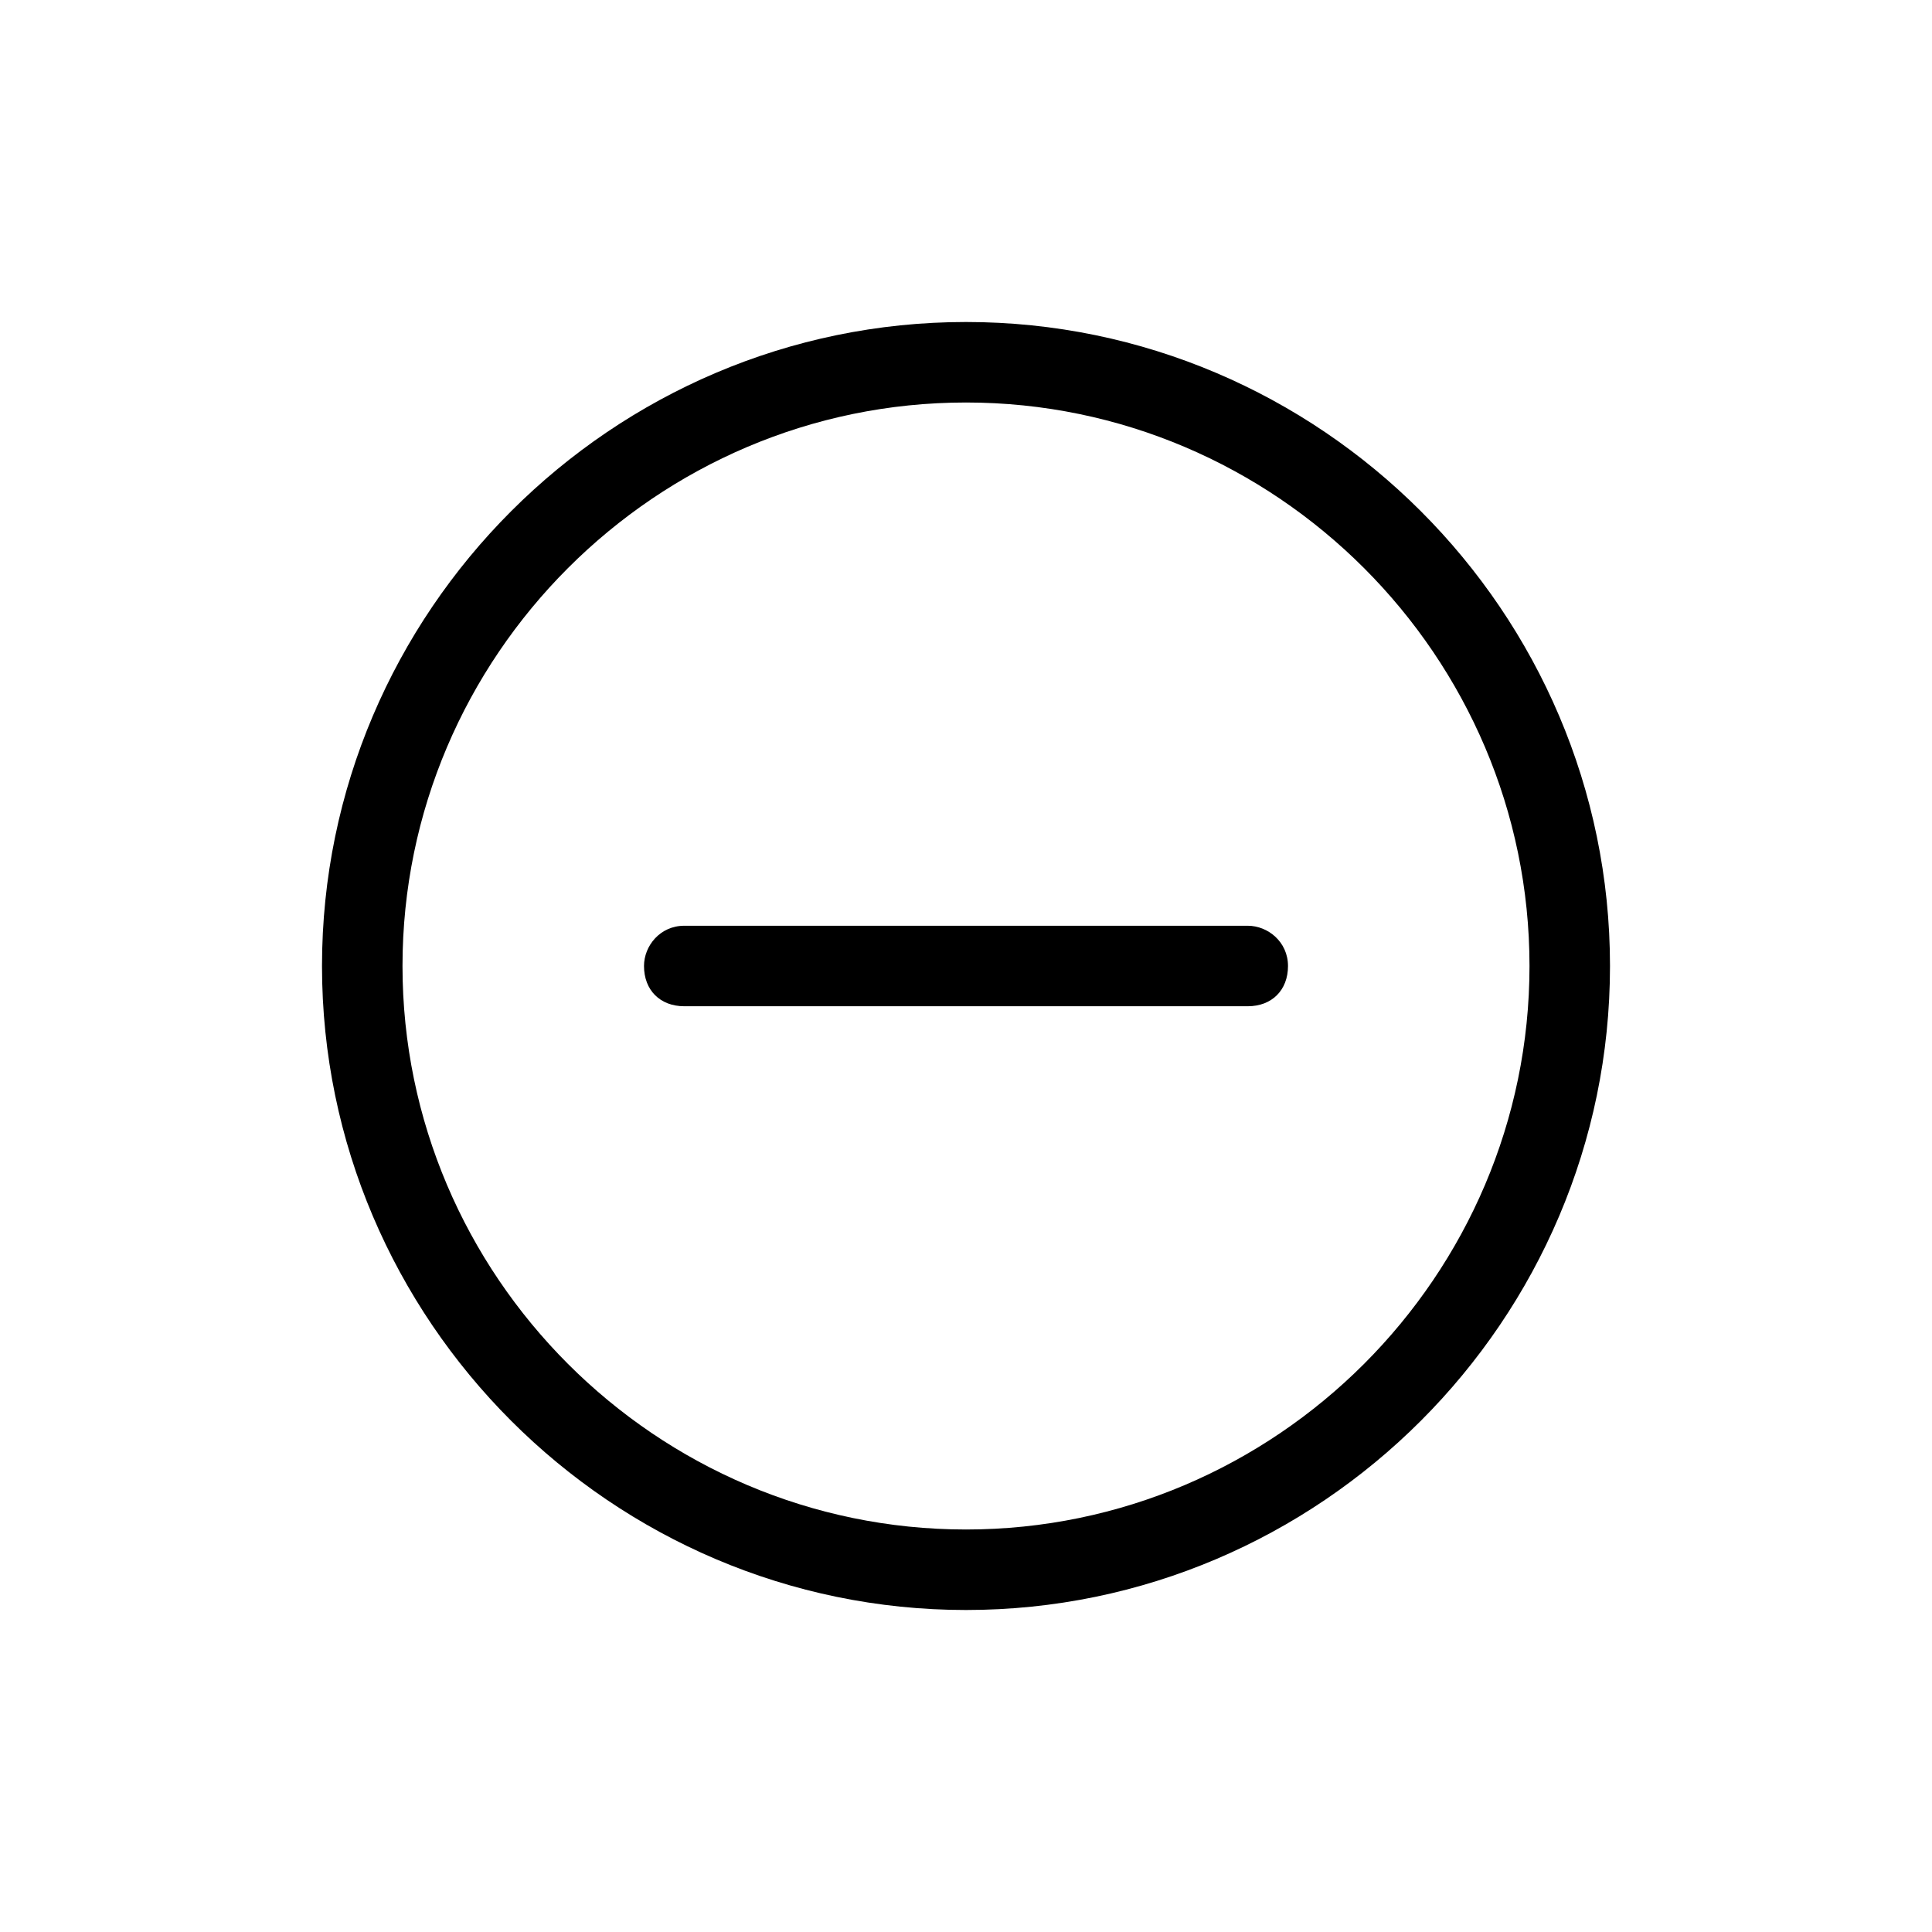 <?xml version="1.0" encoding="utf-8"?>
<!-- Generator: Adobe Illustrator 21.1.0, SVG Export Plug-In . SVG Version: 6.00 Build 0)  -->
<svg version="1.1" xmlns="http://www.w3.org/2000/svg" xmlns:xlink="http://www.w3.org/1999/xlink" x="0px" y="0px"
	 viewBox="0 0 48 48" style="enable-background:new 0 0 48 48;" xml:space="preserve">
<style type="text/css">
	.st0{display:none;}
	.st1{display:inline;opacity:0.3;}
	.st2{fill:#FF3A40;}
	.st3{fill:none;stroke:#000000;stroke-width:2;stroke-linecap:round;stroke-linejoin:round;stroke-miterlimit:10;}
	.st4{fill:none;stroke:#000000;stroke-width:2;stroke-linecap:round;stroke-miterlimit:10;}
	.st5{fill:none;stroke:#000000;stroke-width:2;stroke-miterlimit:10;}
	.st6{fill:none;stroke:#000000;stroke-width:2;stroke-linejoin:round;stroke-miterlimit:10;}
	.st7{fill:none;}
</style>
<g id="Layer_1" class="st0">
</g>
<g id="guide" class="st0">
	<g class="st1">
		<rect x="8" y="8" class="st2" width="32" height="32"/>
	</g>
</g>
<g id="icon">
	<g>
		<path d="M24,10c7.7,0,14,6.3,14,14s-6.3,14-14,14c-7.7,0-14-6.3-14-14S16.3,10,24,10 M24,8C15.2,8,8,15.2,8,24s7.2,16,16,16
			c8.8,0,16-7.2,16-16S32.8,8,24,8L24,8z"/>
	</g>
	<path d="M31,25H17c-0.6,0-1-0.4-1-1v0c0-0.5,0.4-1,1-1h14c0.5,0,1,0.4,1,1v0C32,24.6,31.6,25,31,25z"/>
</g>
</svg>
